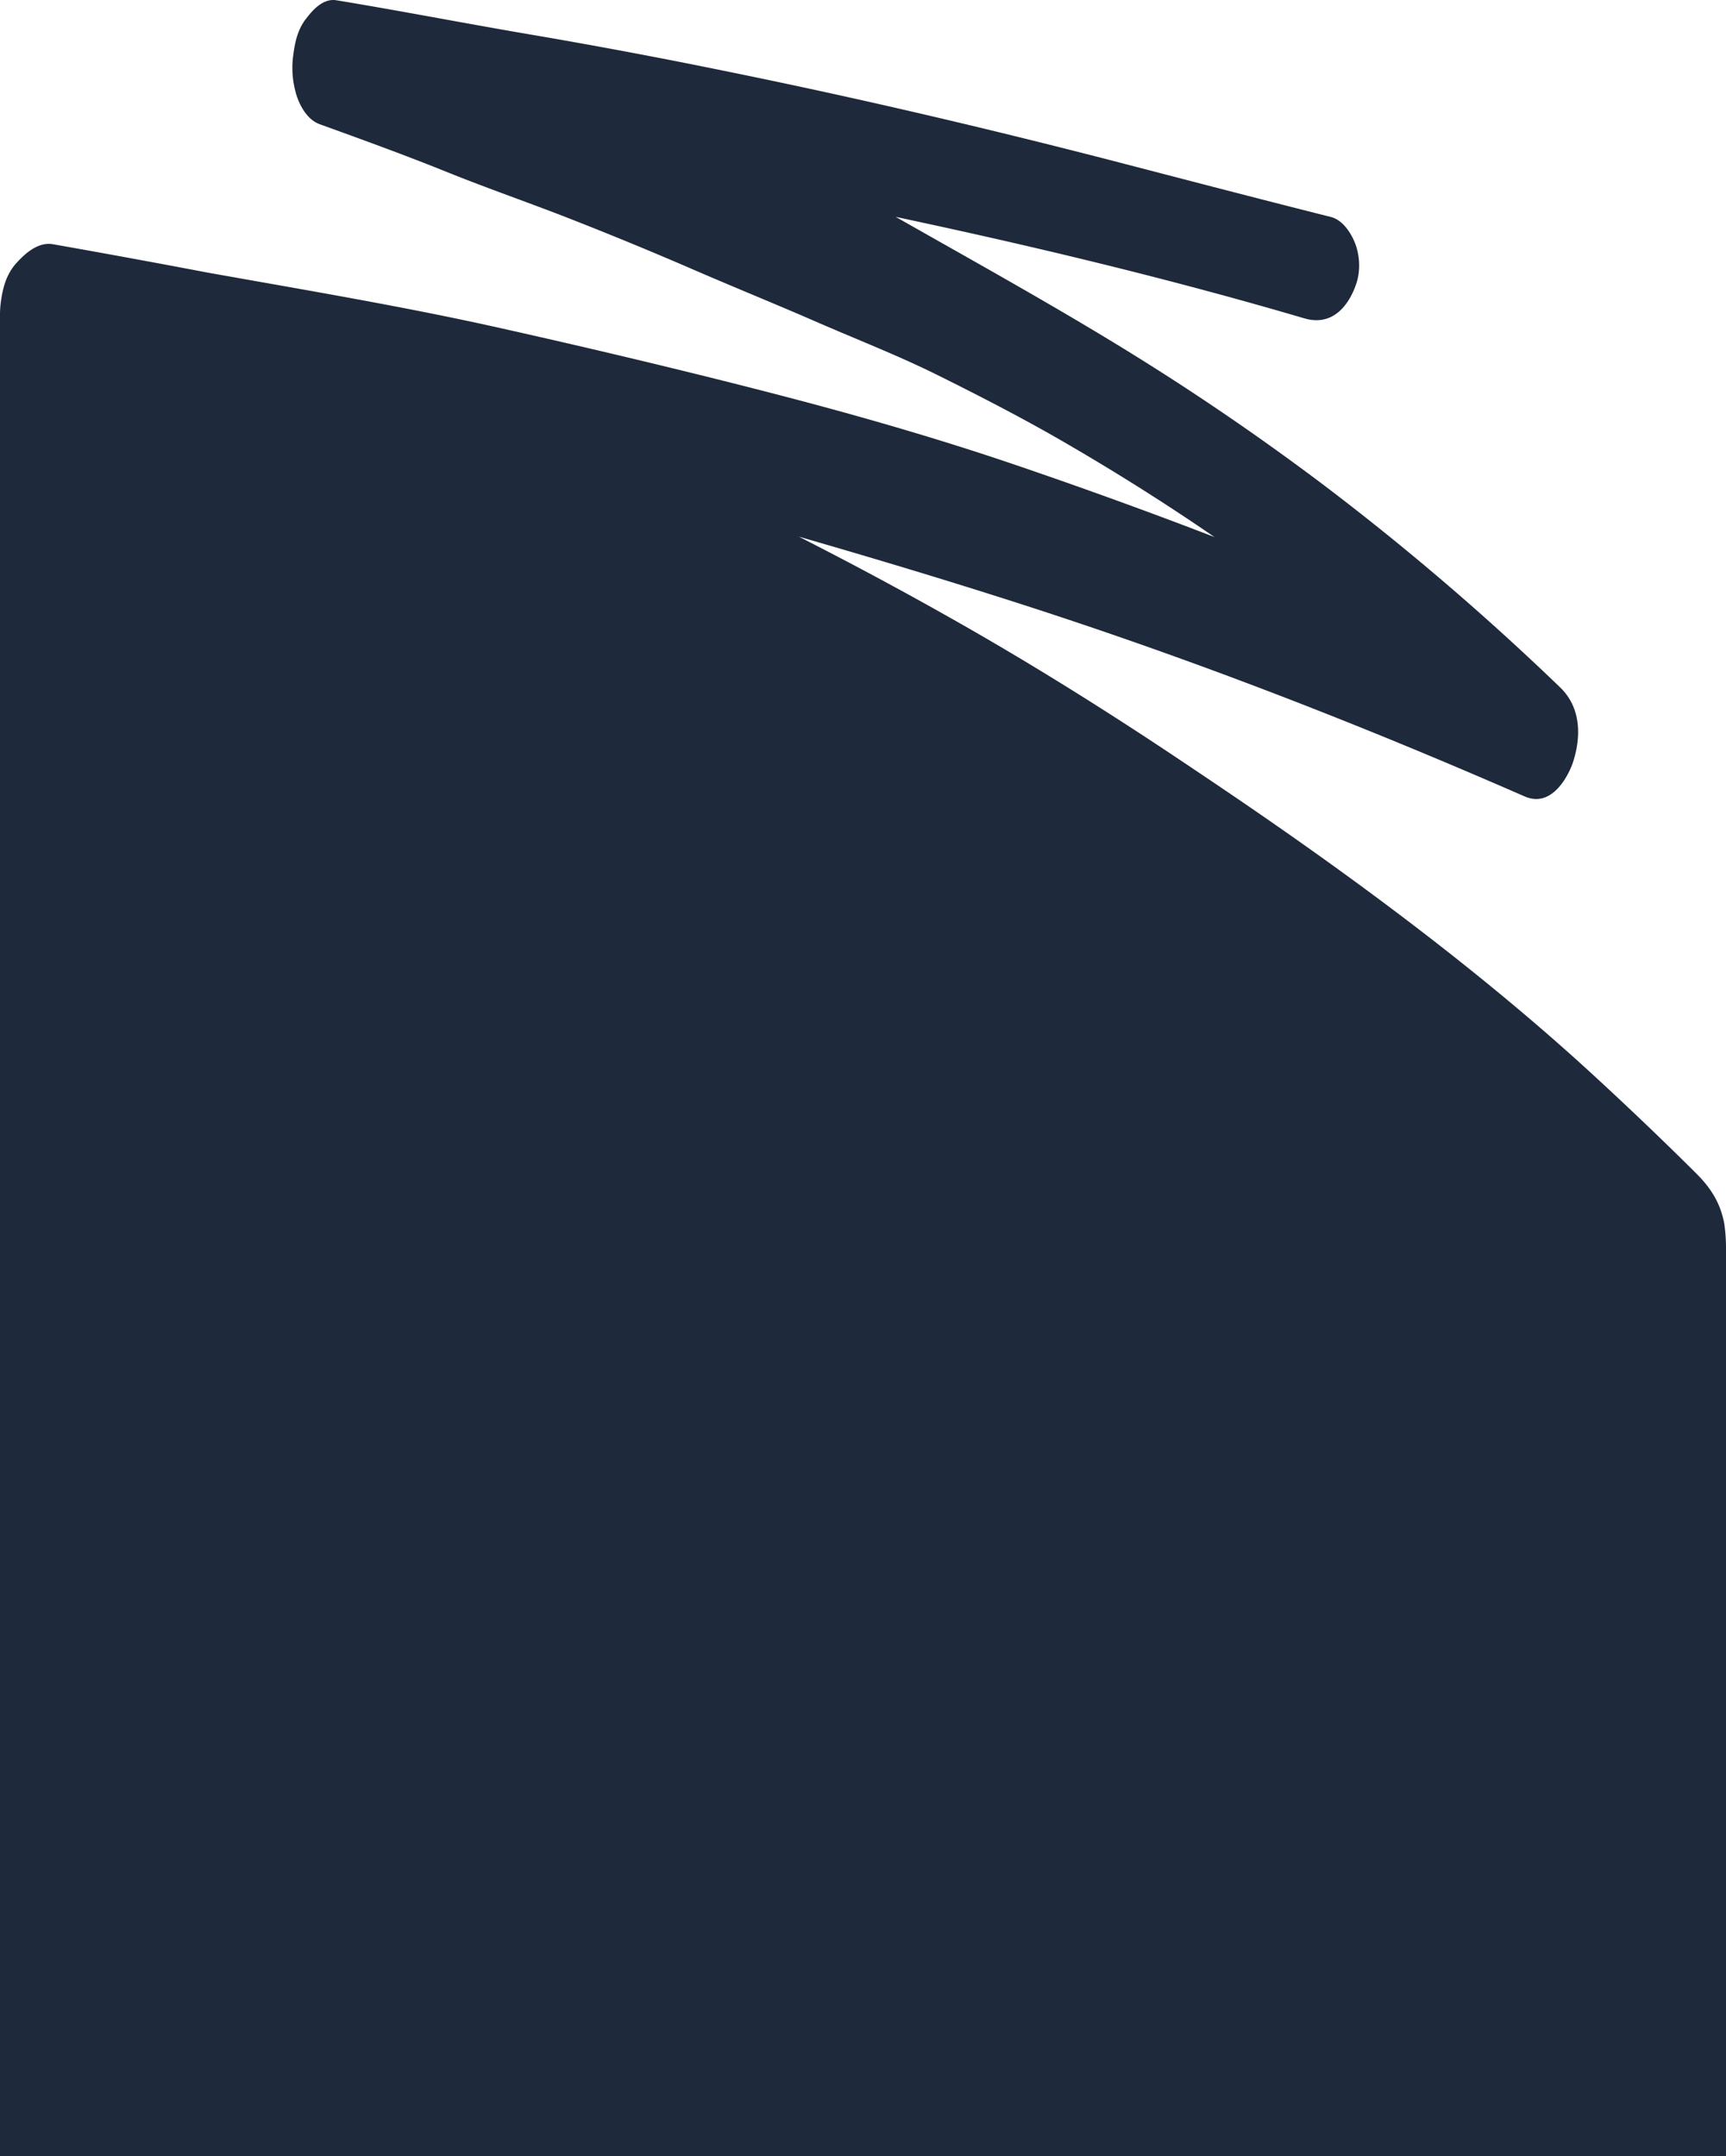 <svg id="Layer_1" data-name="Layer 1" xmlns="http://www.w3.org/2000/svg" viewBox="0 0 2087.6 2607.21"><defs><style>.cls-1{fill:#1e293b;}</style></defs><path class="cls-1" d="M0,2607.21H2087.6v-1097a206.18,206.18,0,0,0-2-30c-4-22.6-14.2-41.7-34-61.3q-61.26-60.92-126.5-120.8c-140.9-129.3-304.9-250.2-478.9-366.4,4.7,3.2,9.5,6.3,14.2,9.5-6.8-4.6-13.6-9.1-20.4-13.7-86.1-57.9-175.2-114.4-269.5-168.4q-99.3-56.8-204.3-110.2c89.8,25.9,179,52.7,266.4,80.8C1447.1,798.61,1649.6,878,1844,963c35.3,15.4,55-30.4,58.5-41.2,9.2-28.1,11.3-64.9-15.6-90.7a3185.92,3185.92,0,0,0-284.3-243.4,3074.65,3074.65,0,0,0-255.8-173.6c-84.3-51.3-172.4-100.2-259.8-149.8l-3.9-2.1C1251.9,298,1418,338,1577.5,384.91c42,12.3,59-29.1,63.5-43.7,4.7-15.4,3.6-34-2.9-49.2-3.3-7.7-12.6-25.7-28.6-29.7-89.9-22.6-178.9-45.9-268.3-69.1-153-39.4-308.5-75.8-467.1-107.9q-115.86-23.7-233.9-43.8c-78-13.3-155.1-28.3-233.4-41.2-17.7-2.9-31.2,15.5-36.3,21.9-10.6,13.3-13.8,29.3-15.7,43.7a111.93,111.93,0,0,0,3.7,48.8c2.8,9.2,11.3,29.4,28.2,35.5,51.4,18.6,103,37.3,152.6,57.3,50.7,20.5,104.3,38.9,155.5,59.1q74,29.1,145.2,60c48.29,20.9,97.9,41,146.1,62,49.5,21.6,100.6,41.4,147.6,64.8,50.8,25.2,101,51.1,148.3,78.3q97.95,56.5,186.9,117.7Q1351,604,1228.6,562.31c-98.1-33.4-199.8-62.5-304.3-89.3-105.9-27.2-213.5-52.7-321.8-76.9-115.3-25.7-233.8-45.5-352-66.6q-92.91-17.7-186.5-34.2c-19.9-3.5-37.2,15.2-44,22.6-12.4,13.5-16.5,30.3-18.7,45.2A125.7,125.7,0,0,0,0,379.21Z"/></svg>